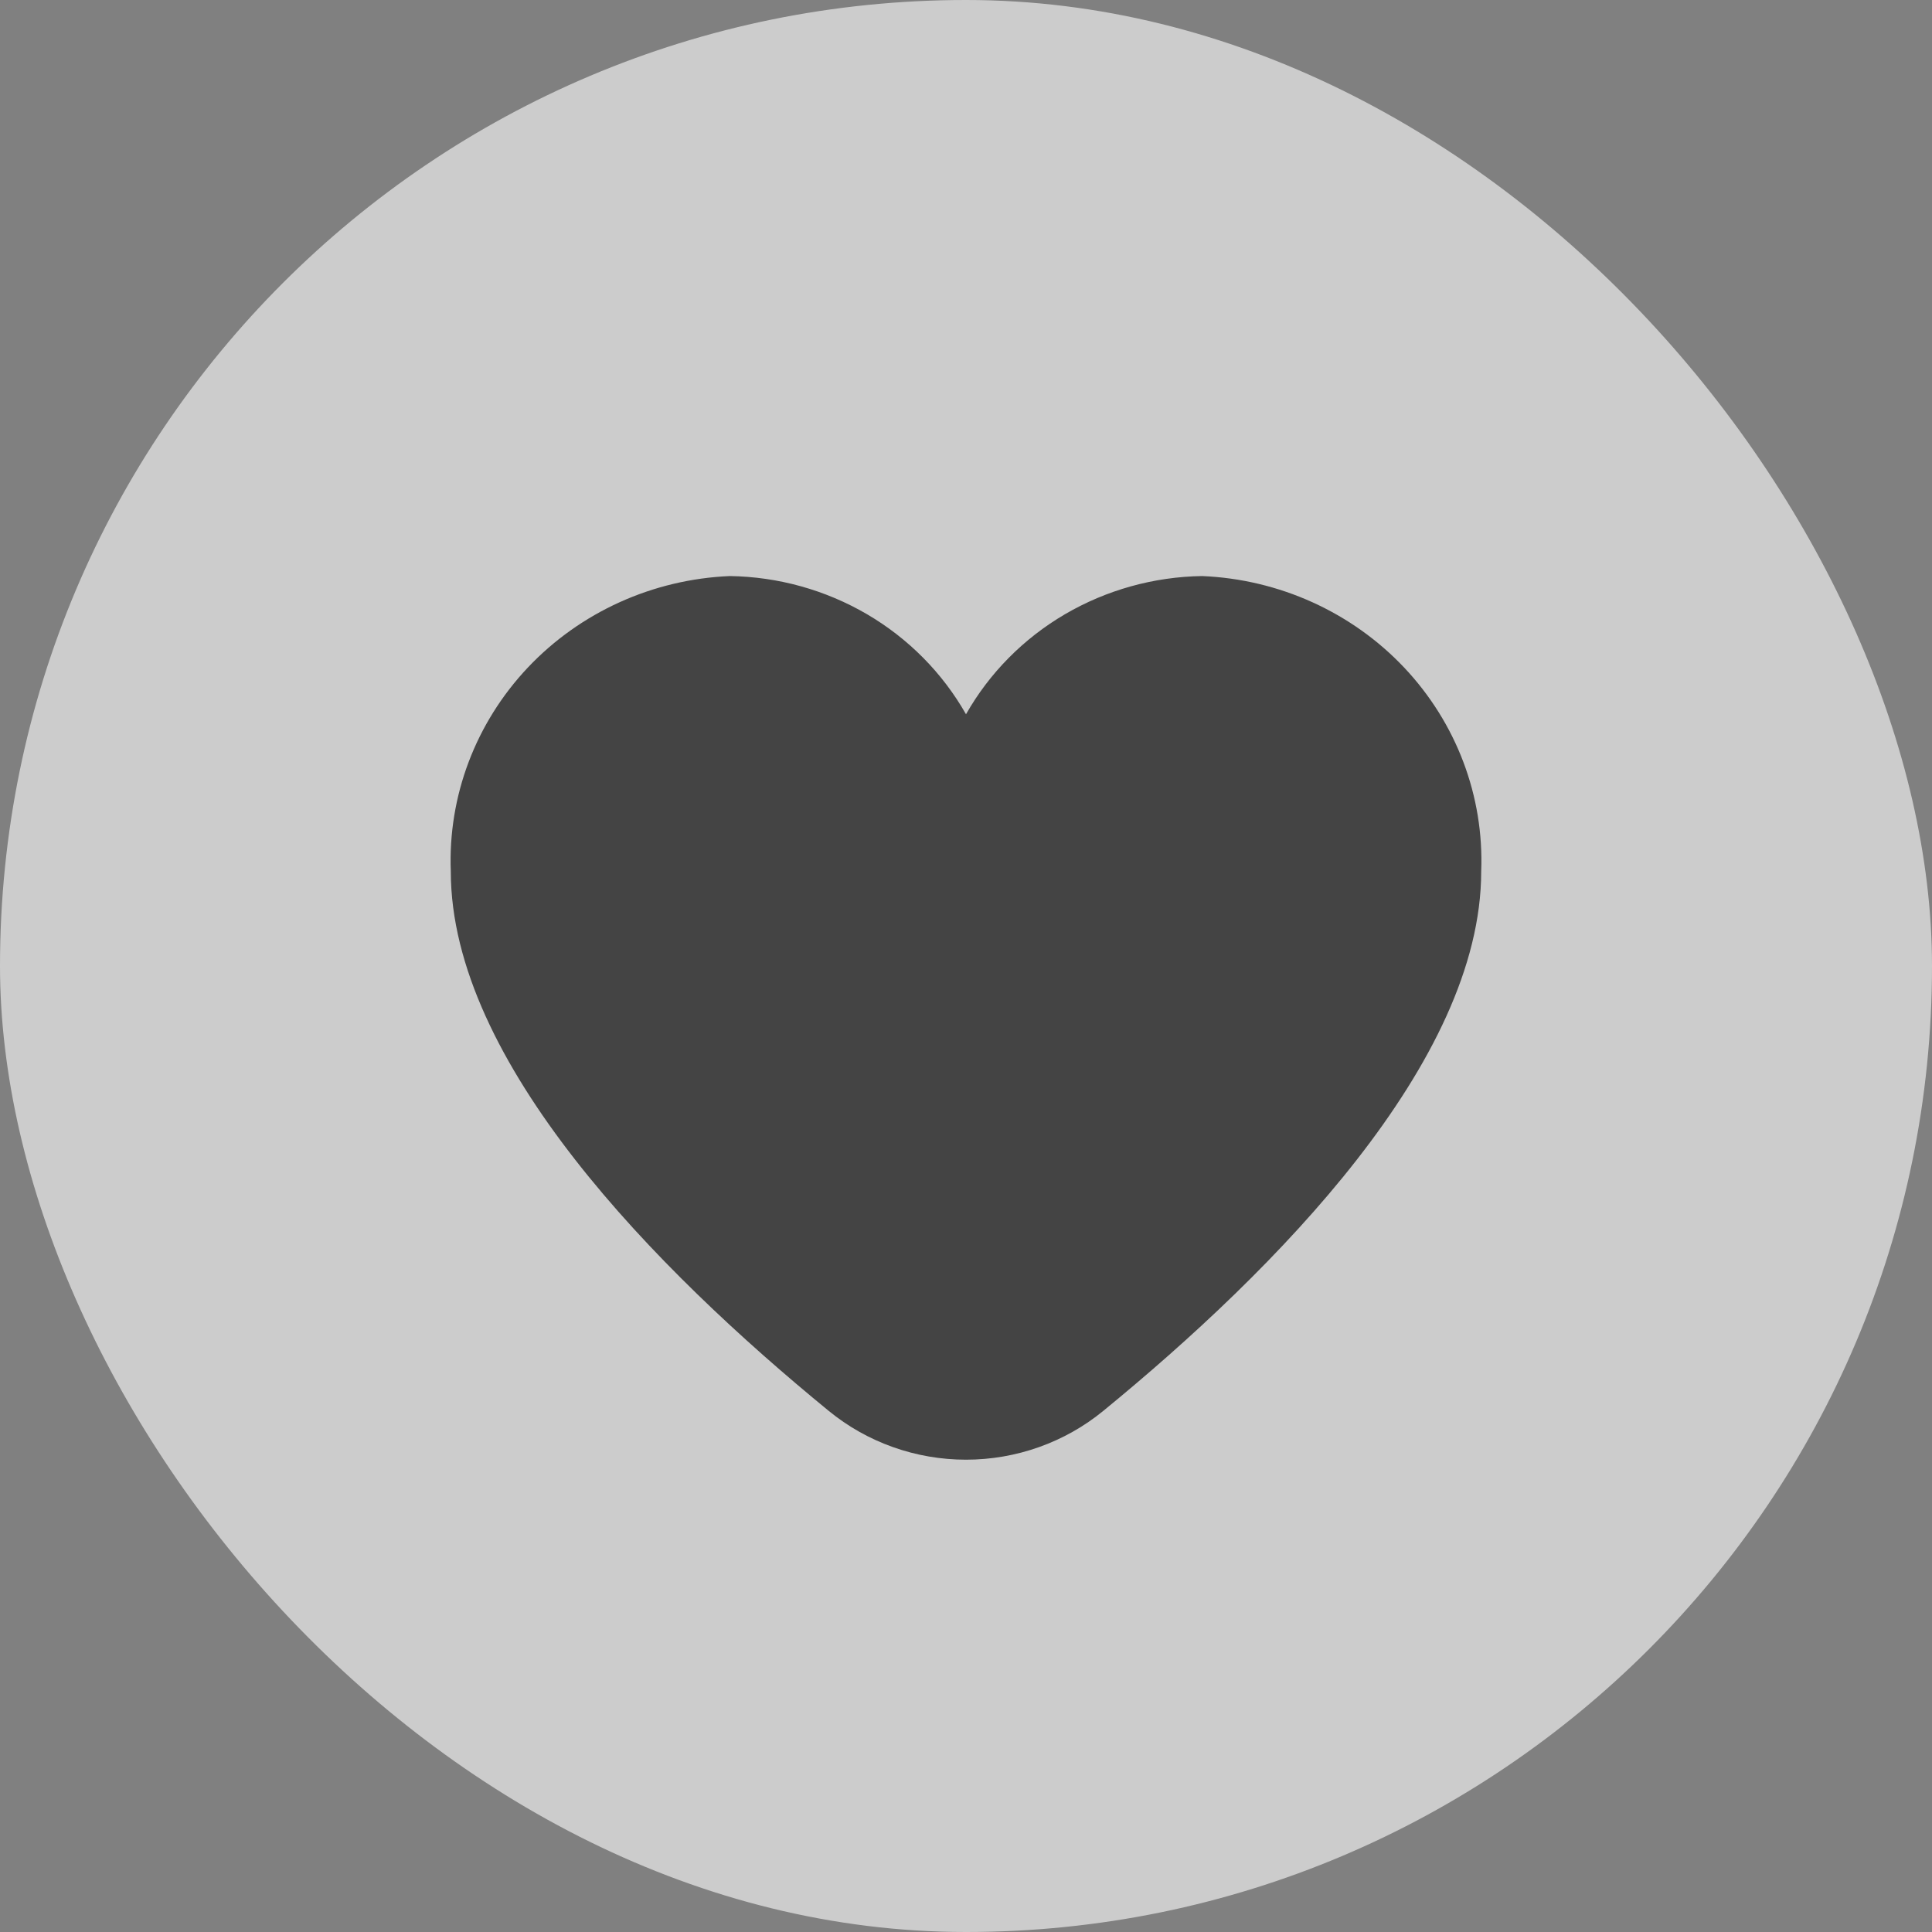 <svg width="30" height="30" viewBox="0 0 30 30" fill="none" xmlns="http://www.w3.org/2000/svg">
<rect x="0" y="0" width="30" height="30" fill="#808080" stroke="none"/>
<rect opacity="0.6" width="30" height="30" rx="15" fill="white"/>
<g clip-path="url(#clip0_1106_3128)">
<path d="M11.333 8.945C12.084 8.956 12.818 9.161 13.462 9.537C14.106 9.914 14.636 10.45 15 11.091C15.364 10.45 15.894 9.914 16.538 9.537C17.182 9.161 17.916 8.956 18.667 8.945C19.863 8.995 20.991 9.506 21.803 10.365C22.615 11.225 23.045 12.362 23 13.53C23 16.488 19.809 19.717 17.133 21.907C16.536 22.397 15.78 22.666 15 22.666C14.22 22.666 13.464 22.397 12.867 21.907C10.191 19.717 7 16.488 7 13.53C6.955 12.362 7.385 11.225 8.197 10.365C9.009 9.506 10.137 8.995 11.333 8.945Z" fill="#444444"/>
</g>
<defs>
<clipPath id="clip0_1106_3128">
<rect width="16" height="15.61" fill="white" transform="matrix(-1 0 0 1 23 7.698)"/>
</clipPath>
</defs>
</svg>

